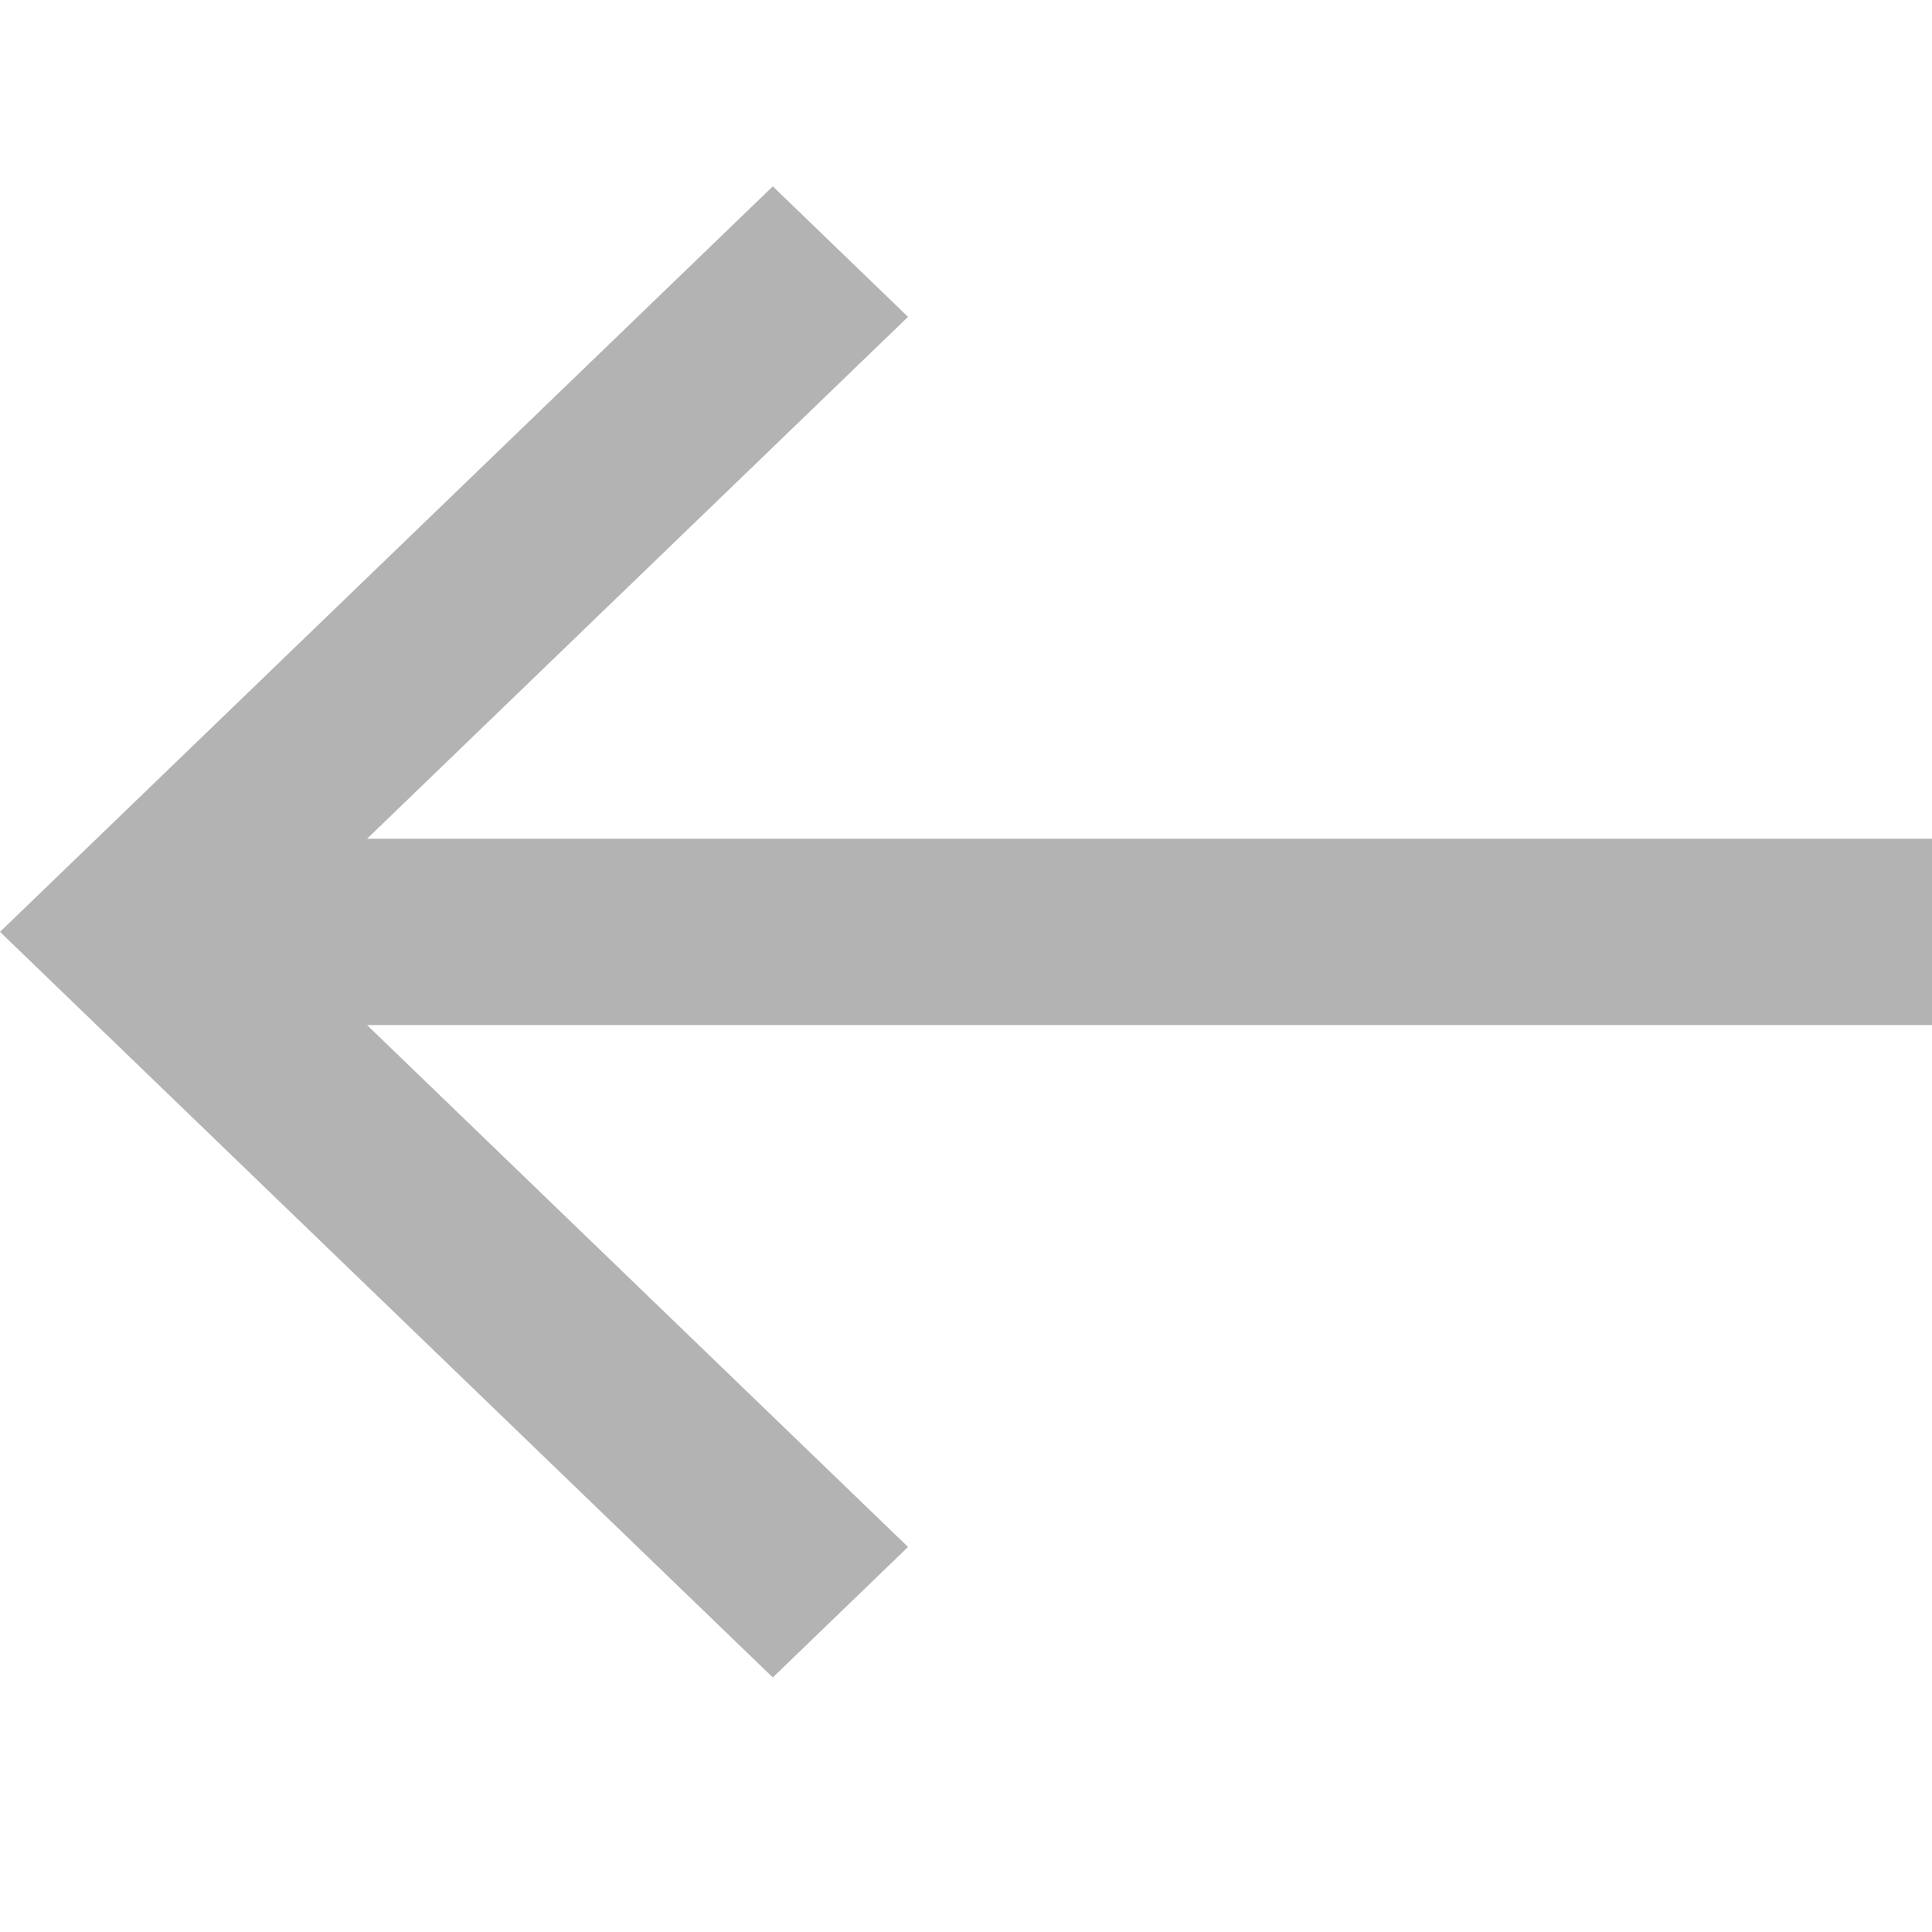<svg width="24" height="24" viewBox="0 0 24 24" fill="none" xmlns="http://www.w3.org/2000/svg">
<g clip-path="url(#clip0_25_1516)">
<path d="M9.6 2.315L11.28 3.936L4.56 10.419H24V12.734H4.56L11.28 19.217L9.6 20.838L-9.53674e-07 11.576L9.6 2.315Z" fill="#B3B3B3"/>
</g>
<defs>
<clipPath id="clip0_25_1516">
<rect width="24" height="23.153" fill="white" transform="matrix(-1 0 0 1 24 0)"/>
</clipPath>
</defs>
</svg>
